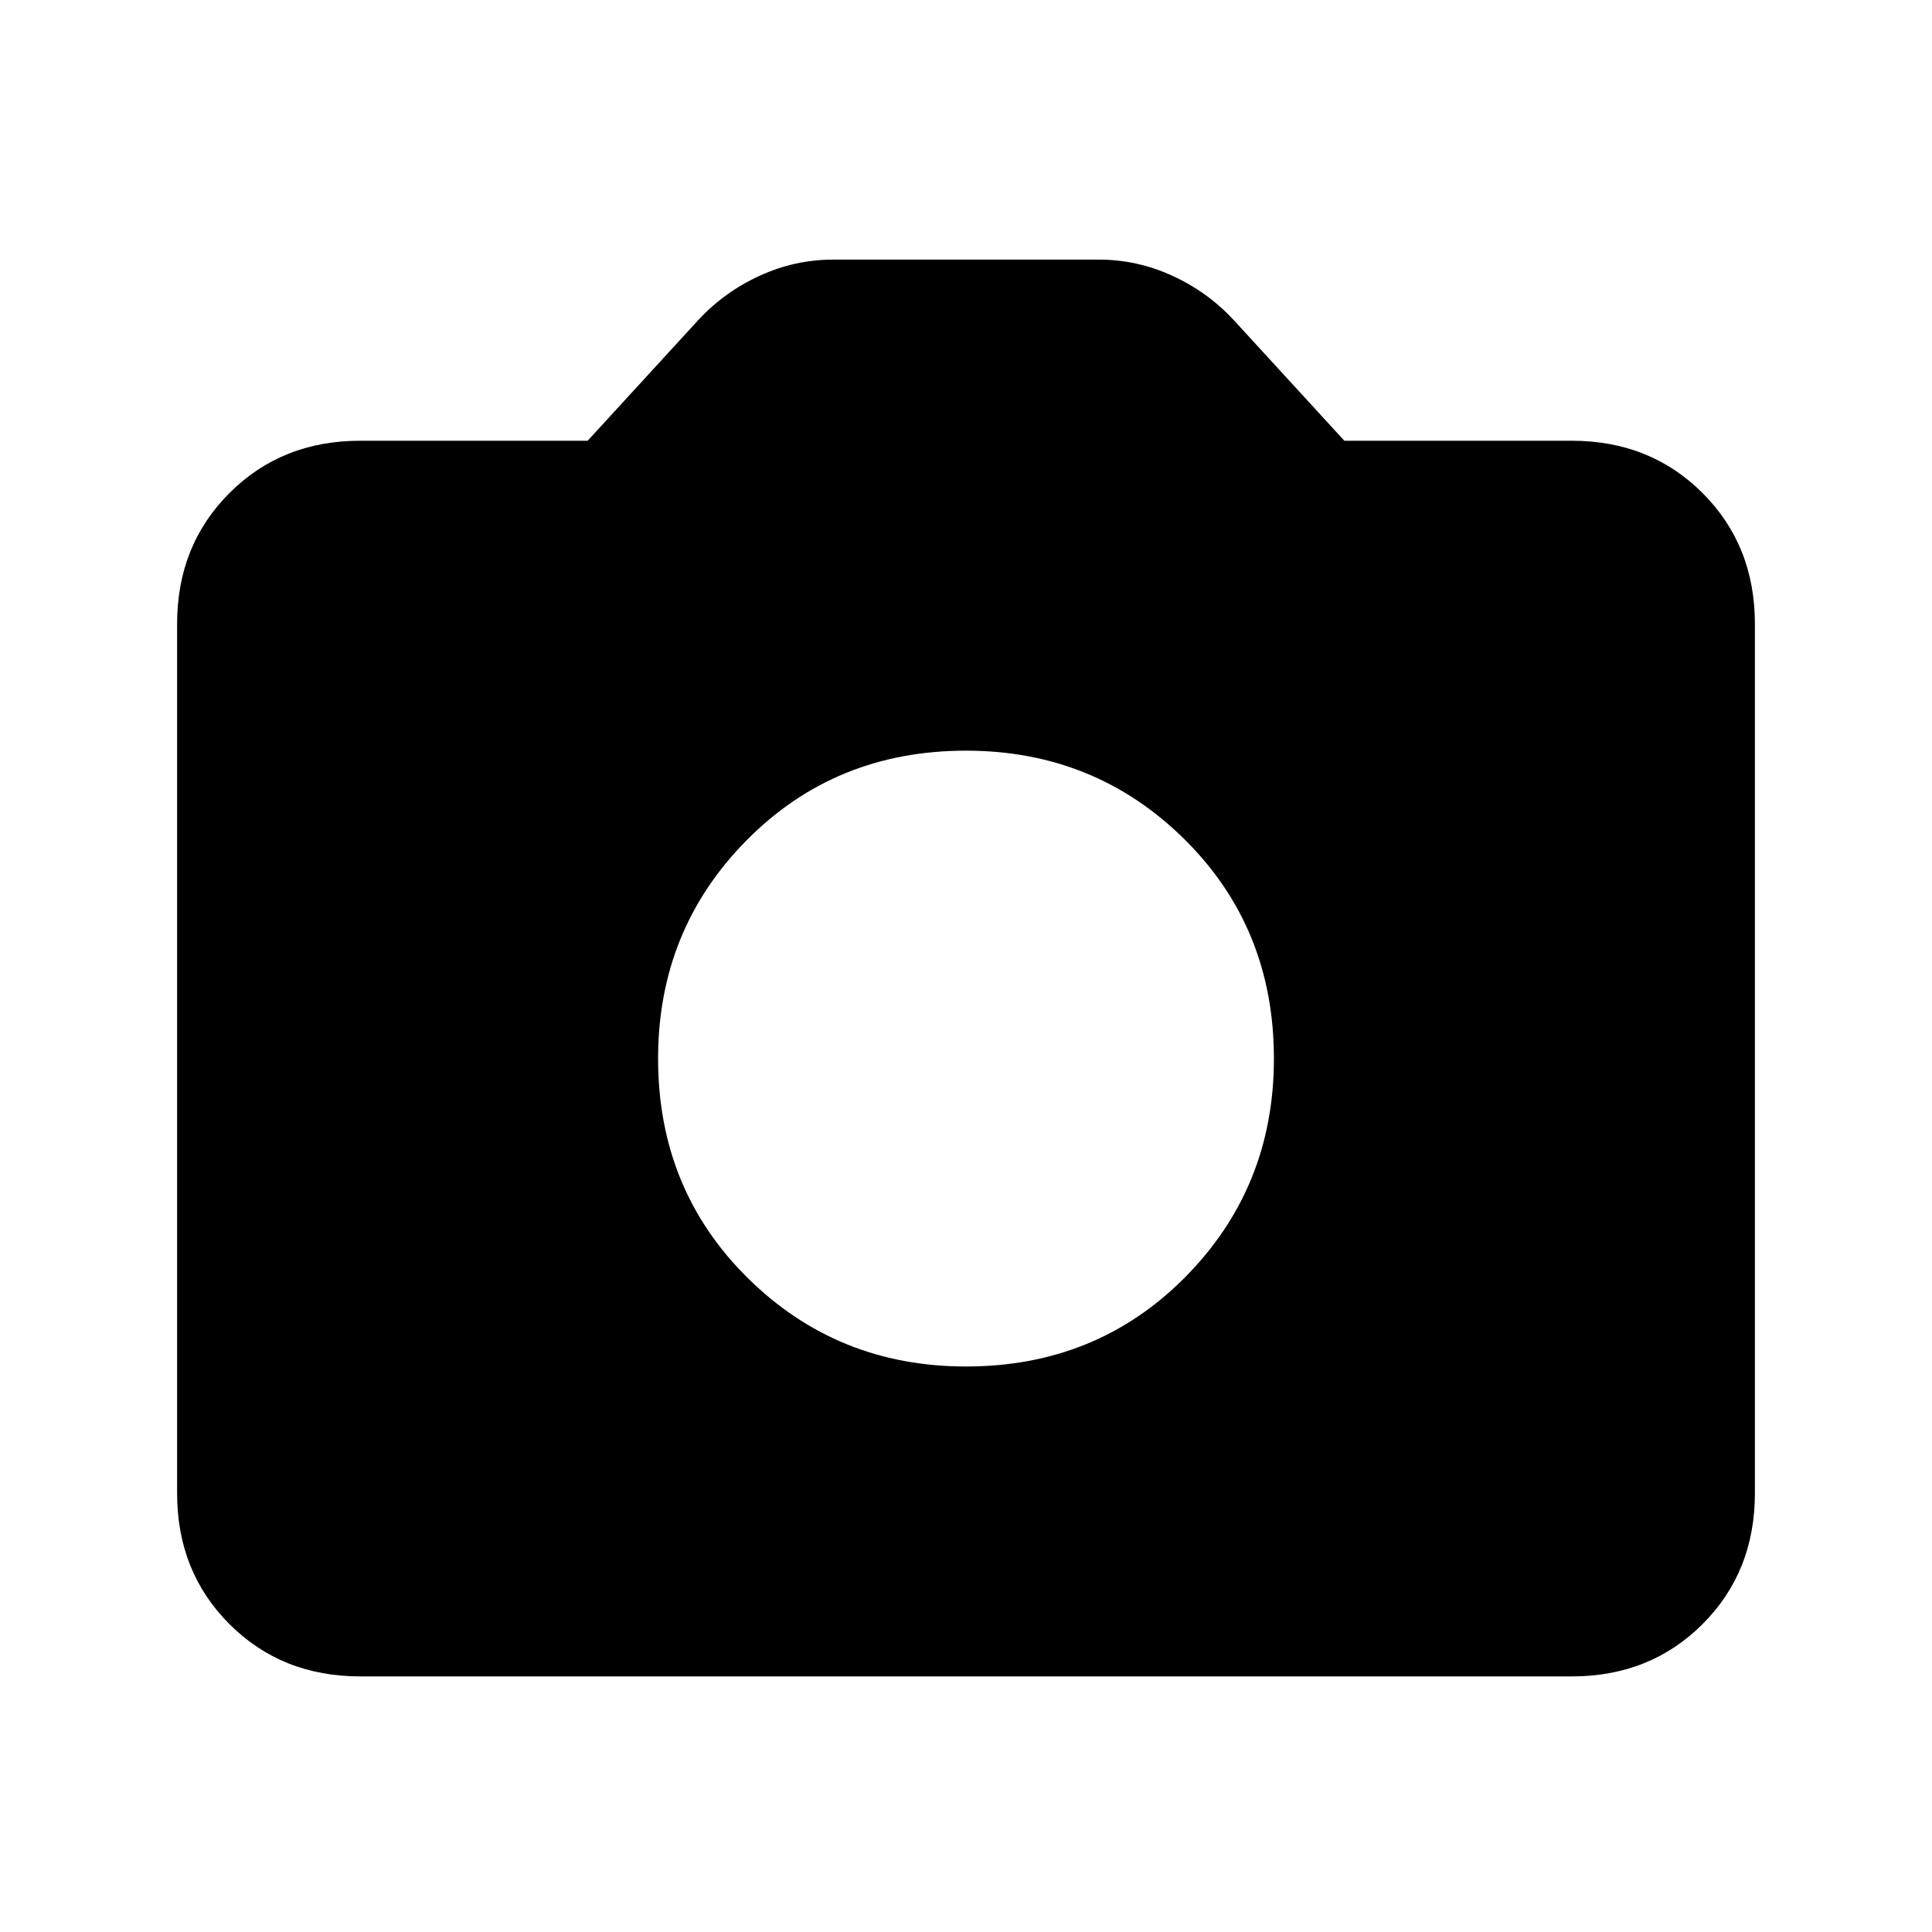 <svg xmlns="http://www.w3.org/2000/svg" height="24" width="24"><path d="M12 16.975Q13.625 16.975 14.725 15.863Q15.825 14.75 15.825 13.15Q15.825 11.525 14.713 10.425Q13.6 9.325 12 9.325Q10.375 9.325 9.275 10.438Q8.175 11.55 8.175 13.15Q8.175 14.775 9.288 15.875Q10.4 16.975 12 16.975ZM4.475 20.825Q3.5 20.825 2.85 20.175Q2.2 19.525 2.2 18.55V7.75Q2.2 6.775 2.85 6.125Q3.5 5.475 4.475 5.475H7.3L8.675 3.975Q9 3.625 9.438 3.425Q9.875 3.225 10.35 3.225H13.65Q14.125 3.225 14.562 3.425Q15 3.625 15.325 3.975L16.7 5.475H19.525Q20.5 5.475 21.15 6.125Q21.8 6.775 21.8 7.75V18.55Q21.8 19.525 21.15 20.175Q20.5 20.825 19.525 20.825Z"/></svg>